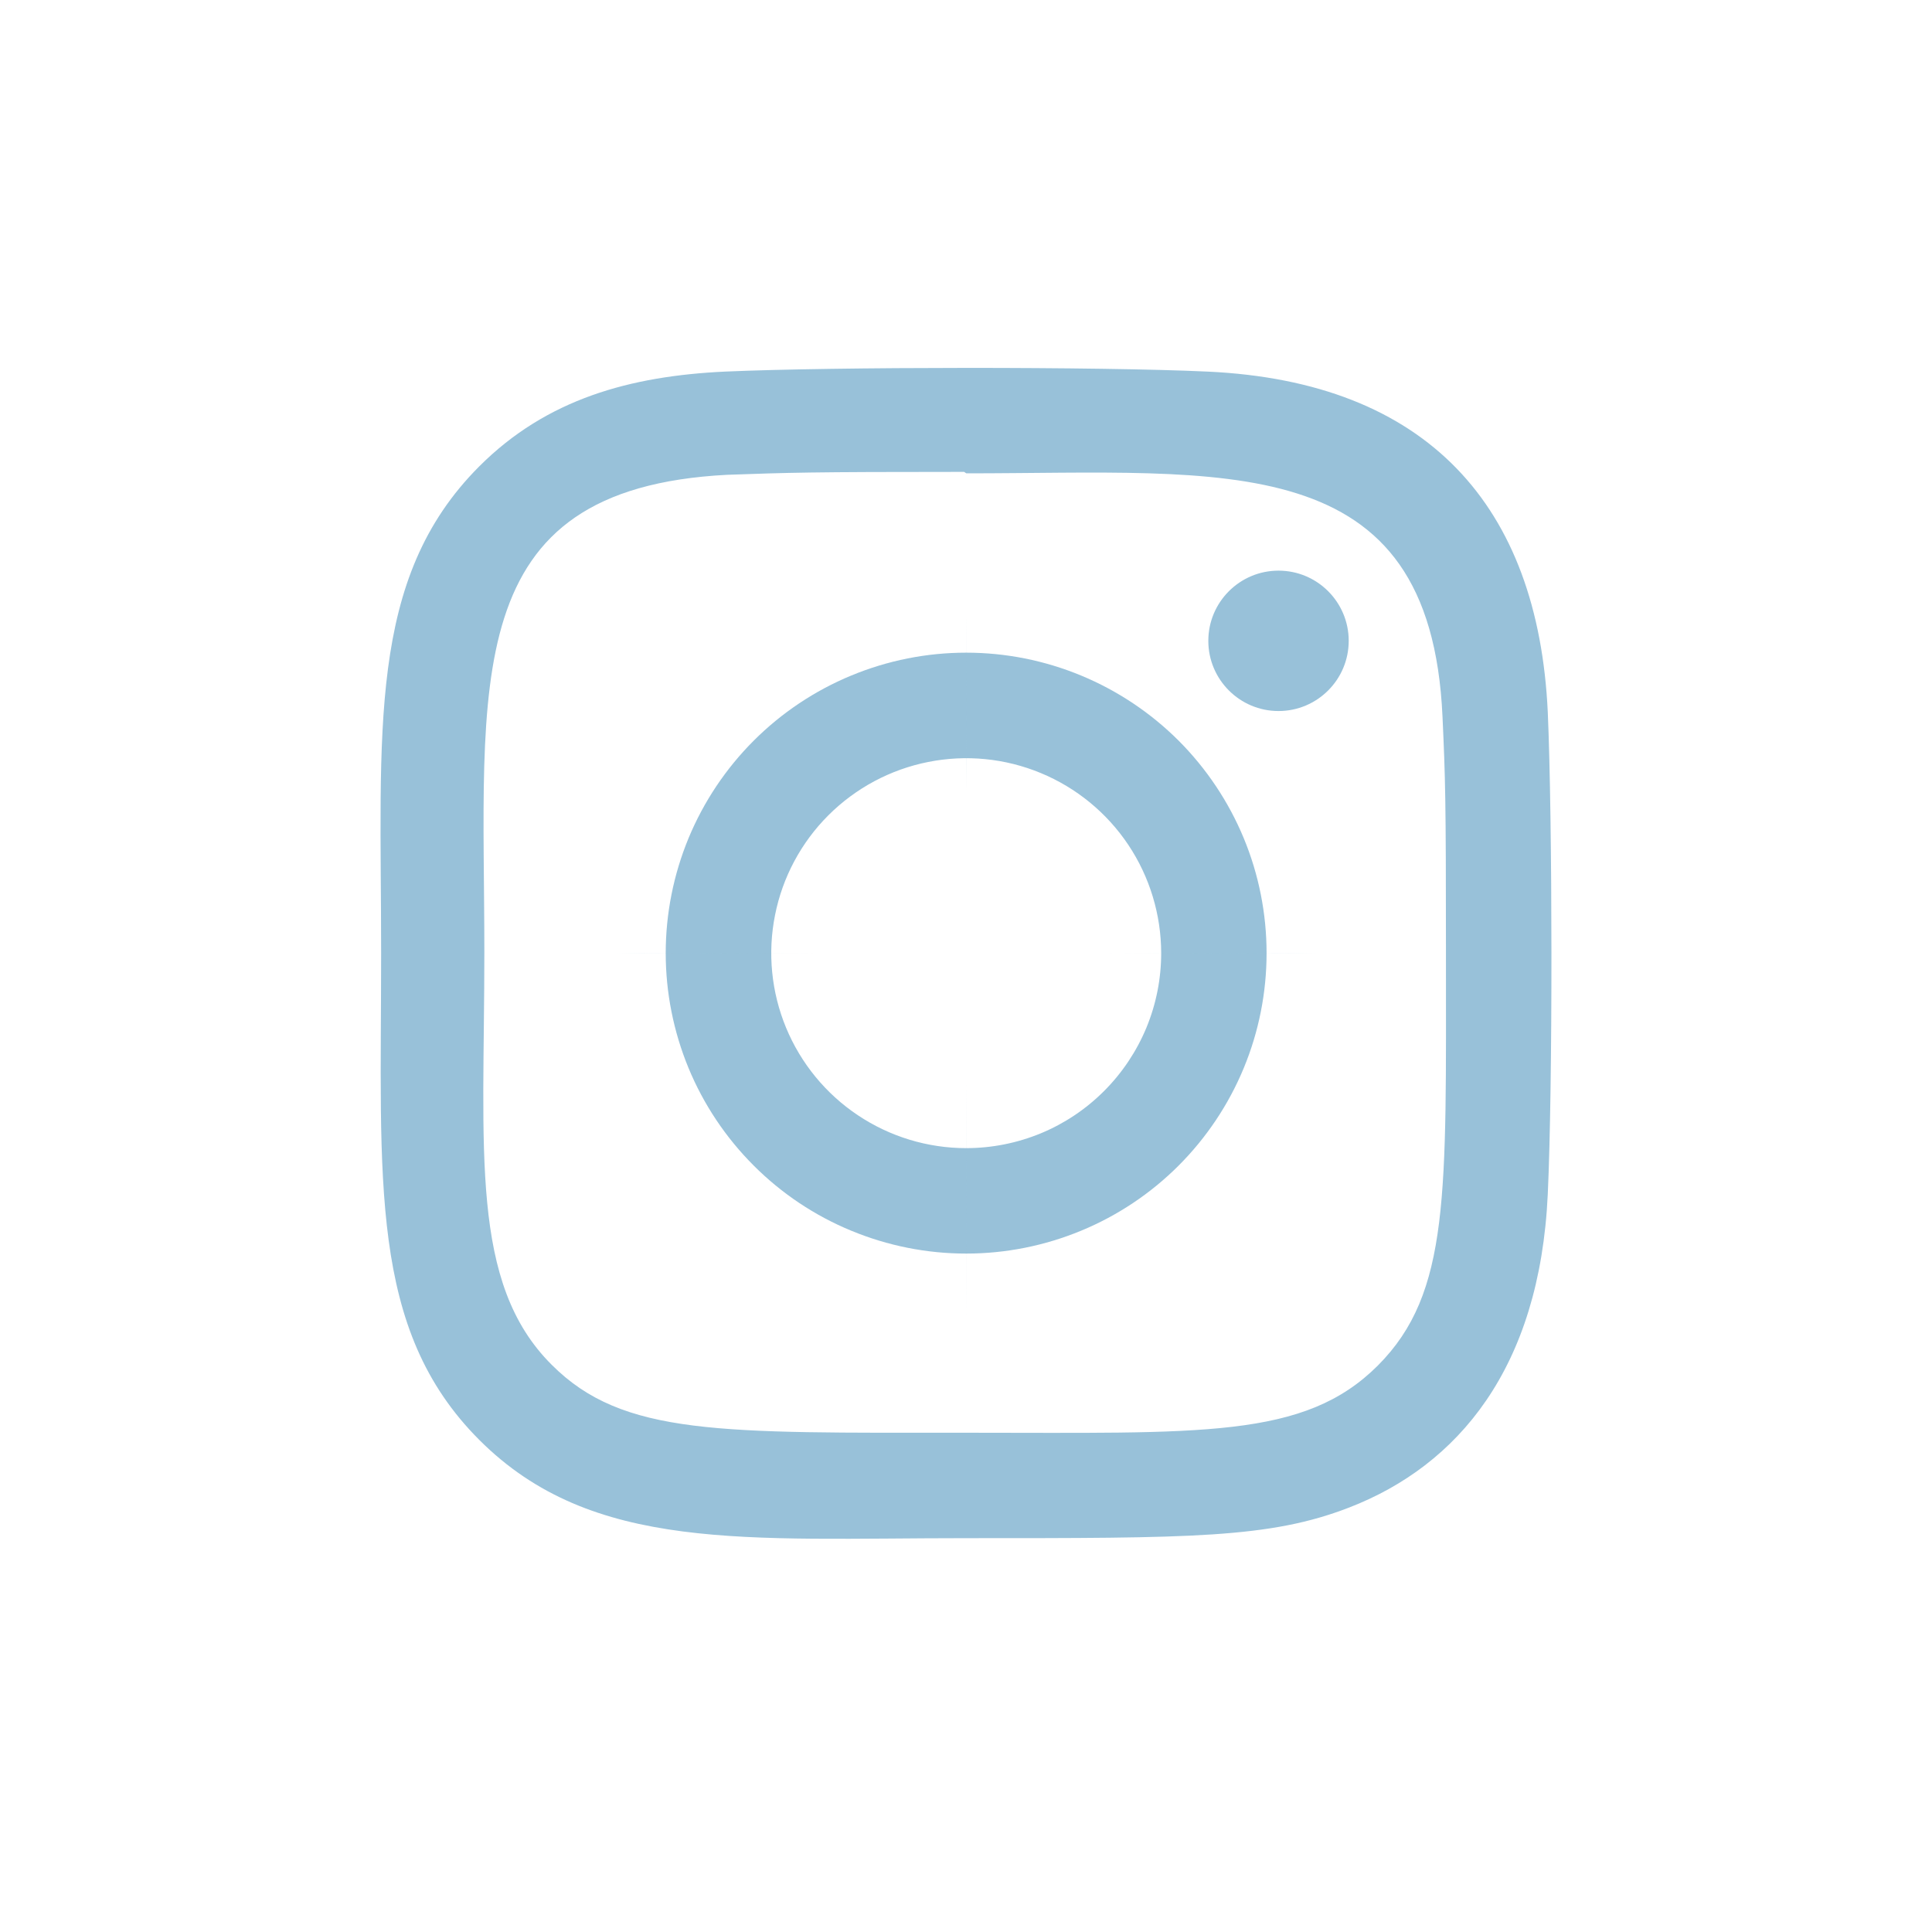 <svg width="33" height="33" viewBox="0 0 33 33" fill="none" xmlns="http://www.w3.org/2000/svg">
<g clip-path="url(#clip0_595_929)">
<mask id="path-2-inside-1_595_929" fill="white">
<path d="M16.503 11.148C15.829 11.148 15.162 11.281 14.539 11.539C13.916 11.797 13.35 12.175 12.874 12.651C12.397 13.128 12.019 13.694 11.761 14.316C11.504 14.939 11.371 15.606 11.371 16.28C11.371 16.954 11.504 17.621 11.761 18.244C12.019 18.867 12.397 19.432 12.874 19.909C13.35 20.386 13.916 20.764 14.539 21.021C15.162 21.279 15.829 21.412 16.503 21.412C17.177 21.412 17.844 21.279 18.467 21.021C19.089 20.764 19.655 20.386 20.132 19.909C20.608 19.432 20.986 18.867 21.244 18.244C21.502 17.621 21.634 16.954 21.634 16.28C21.634 15.606 21.502 14.939 21.244 14.316C20.986 13.694 20.608 13.128 20.132 12.651C19.655 12.175 19.089 11.797 18.467 11.539C17.844 11.281 17.177 11.148 16.503 11.148ZM16.503 19.611C15.844 19.611 15.2 19.415 14.653 19.049C14.105 18.683 13.679 18.163 13.427 17.555C13.175 16.946 13.109 16.277 13.238 15.631C13.366 14.985 13.683 14.392 14.149 13.926C14.615 13.461 15.208 13.143 15.854 13.015C16.5 12.886 17.169 12.952 17.777 13.204C18.386 13.456 18.906 13.883 19.272 14.43C19.638 14.978 19.833 15.622 19.834 16.28C19.834 16.718 19.748 17.151 19.581 17.555C19.413 17.959 19.168 18.326 18.858 18.636C18.549 18.945 18.182 19.191 17.778 19.358C17.373 19.525 16.94 19.611 16.503 19.611Z"/>
</mask>
<path d="M16.503 11.148C15.829 11.148 15.162 11.281 14.539 11.539C13.916 11.797 13.35 12.175 12.874 12.651C12.397 13.128 12.019 13.694 11.761 14.316C11.504 14.939 11.371 15.606 11.371 16.28C11.371 16.954 11.504 17.621 11.761 18.244C12.019 18.867 12.397 19.432 12.874 19.909C13.35 20.386 13.916 20.764 14.539 21.021C15.162 21.279 15.829 21.412 16.503 21.412C17.177 21.412 17.844 21.279 18.467 21.021C19.089 20.764 19.655 20.386 20.132 19.909C20.608 19.432 20.986 18.867 21.244 18.244C21.502 17.621 21.634 16.954 21.634 16.28C21.634 15.606 21.502 14.939 21.244 14.316C20.986 13.694 20.608 13.128 20.132 12.651C19.655 12.175 19.089 11.797 18.467 11.539C17.844 11.281 17.177 11.148 16.503 11.148ZM16.503 19.611C15.844 19.611 15.2 19.415 14.653 19.049C14.105 18.683 13.679 18.163 13.427 17.555C13.175 16.946 13.109 16.277 13.238 15.631C13.366 14.985 13.683 14.392 14.149 13.926C14.615 13.461 15.208 13.143 15.854 13.015C16.5 12.886 17.169 12.952 17.777 13.204C18.386 13.456 18.906 13.883 19.272 14.43C19.638 14.978 19.833 15.622 19.834 16.28C19.834 16.718 19.748 17.151 19.581 17.555C19.413 17.959 19.168 18.326 18.858 18.636C18.549 18.945 18.182 19.191 17.778 19.358C17.373 19.525 16.94 19.611 16.503 19.611Z" fill="#98C1D9"/>
<path d="M16.503 11.148L16.499 32.482H16.506L16.503 11.148ZM11.371 16.28L32.704 16.284V16.277L11.371 16.28ZM16.503 21.412L16.506 0.078L16.499 0.078L16.503 21.412ZM21.634 16.28L0.301 16.277L0.301 16.284L21.634 16.28ZM16.503 19.611L16.513 -1.722L16.508 -1.722L16.503 19.611ZM19.834 16.28L-1.5 16.285L-1.5 16.291L19.834 16.28ZM16.506 -10.185C13.03 -10.185 9.588 -9.501 6.377 -8.171L22.701 31.249C20.735 32.063 18.628 32.482 16.499 32.482L16.506 -10.185ZM6.377 -8.171C3.165 -6.841 0.247 -4.892 -2.211 -2.434L27.959 27.736C26.454 29.241 24.667 30.435 22.701 31.249L6.377 -8.171ZM-2.211 -2.434C-4.669 0.024 -6.619 2.942 -7.949 6.154L31.472 22.479C30.657 24.445 29.464 26.231 27.959 27.736L-2.211 -2.434ZM-7.949 6.154C-9.279 9.365 -9.963 12.807 -9.962 16.284L32.704 16.277C32.705 18.405 32.286 20.512 31.472 22.479L-7.949 6.154ZM-9.962 16.277C-9.963 19.753 -9.279 23.195 -7.949 26.406L31.472 10.082C32.286 12.048 32.705 14.155 32.704 16.284L-9.962 16.277ZM-7.949 26.406C-6.619 29.618 -4.669 32.536 -2.211 34.994L27.959 4.824C29.464 6.329 30.657 8.115 31.472 10.082L-7.949 26.406ZM-2.211 34.994C0.247 37.452 3.165 39.401 6.377 40.731L22.701 1.311C24.667 2.126 26.454 3.319 27.959 4.824L-2.211 34.994ZM6.377 40.731C9.588 42.061 13.03 42.746 16.506 42.745L16.499 0.078C18.628 0.078 20.735 0.497 22.701 1.311L6.377 40.731ZM16.499 42.745C19.975 42.746 23.417 42.061 26.629 40.731L10.304 1.311C12.271 0.497 14.378 0.078 16.506 0.078L16.499 42.745ZM26.629 40.731C29.841 39.401 32.759 37.452 35.217 34.994L5.047 4.824C6.552 3.319 8.338 2.126 10.304 1.311L26.629 40.731ZM35.217 34.994C37.675 32.536 39.624 29.618 40.954 26.406L1.534 10.082C2.348 8.115 3.542 6.329 5.047 4.824L35.217 34.994ZM40.954 26.406C42.284 23.195 42.968 19.753 42.968 16.277L0.301 16.284C0.301 14.155 0.72 12.048 1.534 10.082L40.954 26.406ZM42.968 16.284C42.968 12.807 42.284 9.365 40.954 6.154L1.534 22.479C0.72 20.512 0.301 18.405 0.301 16.277L42.968 16.284ZM40.954 6.154C39.624 2.942 37.675 0.024 35.217 -2.434L5.047 27.736C3.542 26.231 2.348 24.445 1.534 22.479L40.954 6.154ZM35.217 -2.434C32.759 -4.892 29.841 -6.841 26.629 -8.171L10.304 31.249C8.338 30.435 6.552 29.241 5.047 27.736L35.217 -2.434ZM26.629 -8.171C23.418 -9.501 19.975 -10.185 16.499 -10.185L16.506 32.482C14.378 32.482 12.271 32.063 10.304 31.249L26.629 -8.171ZM16.508 -1.722C20.068 -1.722 23.549 -0.665 26.509 1.314L2.798 36.785C6.852 39.496 11.62 40.943 16.497 40.944L16.508 -1.722ZM26.509 1.314C29.468 3.292 31.775 6.104 33.137 9.393L-6.284 25.716C-4.418 30.223 -1.257 34.075 2.798 36.785L26.509 1.314ZM33.137 9.393C34.499 12.683 34.856 16.302 34.161 19.794L-7.686 11.468C-8.637 16.252 -8.149 21.21 -6.284 25.716L33.137 9.393ZM34.161 19.794C33.466 23.286 31.751 26.494 29.234 29.011L-0.936 -1.159C-4.385 2.29 -6.734 6.684 -7.686 11.468L34.161 19.794ZM29.234 29.011C26.716 31.529 23.509 33.243 20.017 33.938L11.691 -7.908C6.907 -6.956 2.513 -4.608 -0.936 -1.159L29.234 29.011ZM20.017 33.938C16.525 34.633 12.906 34.277 9.616 32.915L25.939 -6.506C21.433 -8.372 16.474 -8.86 11.691 -7.908L20.017 33.938ZM9.616 32.915C6.327 31.553 3.515 29.246 1.536 26.286L37.008 2.575C34.297 -1.48 30.445 -4.64 25.939 -6.506L9.616 32.915ZM1.536 26.286C-0.442 23.326 -1.499 19.846 -1.5 16.285L41.167 16.275C41.166 11.397 39.718 6.63 37.008 2.575L1.536 26.286ZM-1.5 16.291C-1.501 13.925 -1.036 11.582 -0.131 9.396L39.292 25.714C40.531 22.72 41.169 19.51 41.167 16.269L-1.5 16.291ZM-0.131 9.396C0.774 7.21 2.101 5.224 3.774 3.551L33.943 33.721C36.235 31.429 38.053 28.708 39.292 25.714L-0.131 9.396ZM3.774 3.551C5.447 1.878 7.433 0.551 9.619 -0.354L25.937 39.069C28.931 37.83 31.652 36.012 33.943 33.721L3.774 3.551ZM9.619 -0.354C11.805 -1.258 14.148 -1.724 16.513 -1.722L16.492 40.944C19.733 40.946 22.942 40.309 25.937 39.069L9.619 -0.354Z" fill="#98C1D9" mask="url(#path-2-inside-1_595_929)"/>
<path d="M20.623 6.347C18.784 6.261 14.226 6.265 12.384 6.347C10.766 6.423 9.339 6.813 8.188 7.964C6.264 9.888 6.51 12.479 6.51 16.28C6.51 20.17 6.294 22.702 8.188 24.596C10.118 26.526 12.748 26.273 16.503 26.273C20.357 26.273 21.687 26.276 23.049 25.748C24.902 25.029 26.3 23.373 26.437 20.399C26.523 18.558 26.518 14.002 26.437 12.16C26.272 8.649 24.388 6.52 20.623 6.347ZM23.536 23.323C22.275 24.584 20.526 24.472 16.479 24.472C12.313 24.472 10.642 24.533 9.423 23.311C8.019 21.913 8.273 19.669 8.273 16.267C8.273 11.663 7.8 8.347 12.421 8.11C13.483 8.073 13.795 8.06 16.468 8.06L16.505 8.085C20.946 8.085 24.43 7.62 24.639 12.24C24.687 13.294 24.698 13.611 24.698 16.279C24.697 20.398 24.775 22.078 23.536 23.323Z" fill="#98C1D9"/>
<path d="M21.838 12.145C22.5 12.145 23.037 11.608 23.037 10.946C23.037 10.284 22.5 9.747 21.838 9.747C21.176 9.747 20.639 10.284 20.639 10.946C20.639 11.608 21.176 12.145 21.838 12.145Z" fill="#98C1D9"/>
</g>
<defs>
<clipPath id="clip0_595_929">
<rect width="20" height="20" fill="white" transform="translate(6.5 6.283)"/>
</clipPath>
</defs>
</svg>

